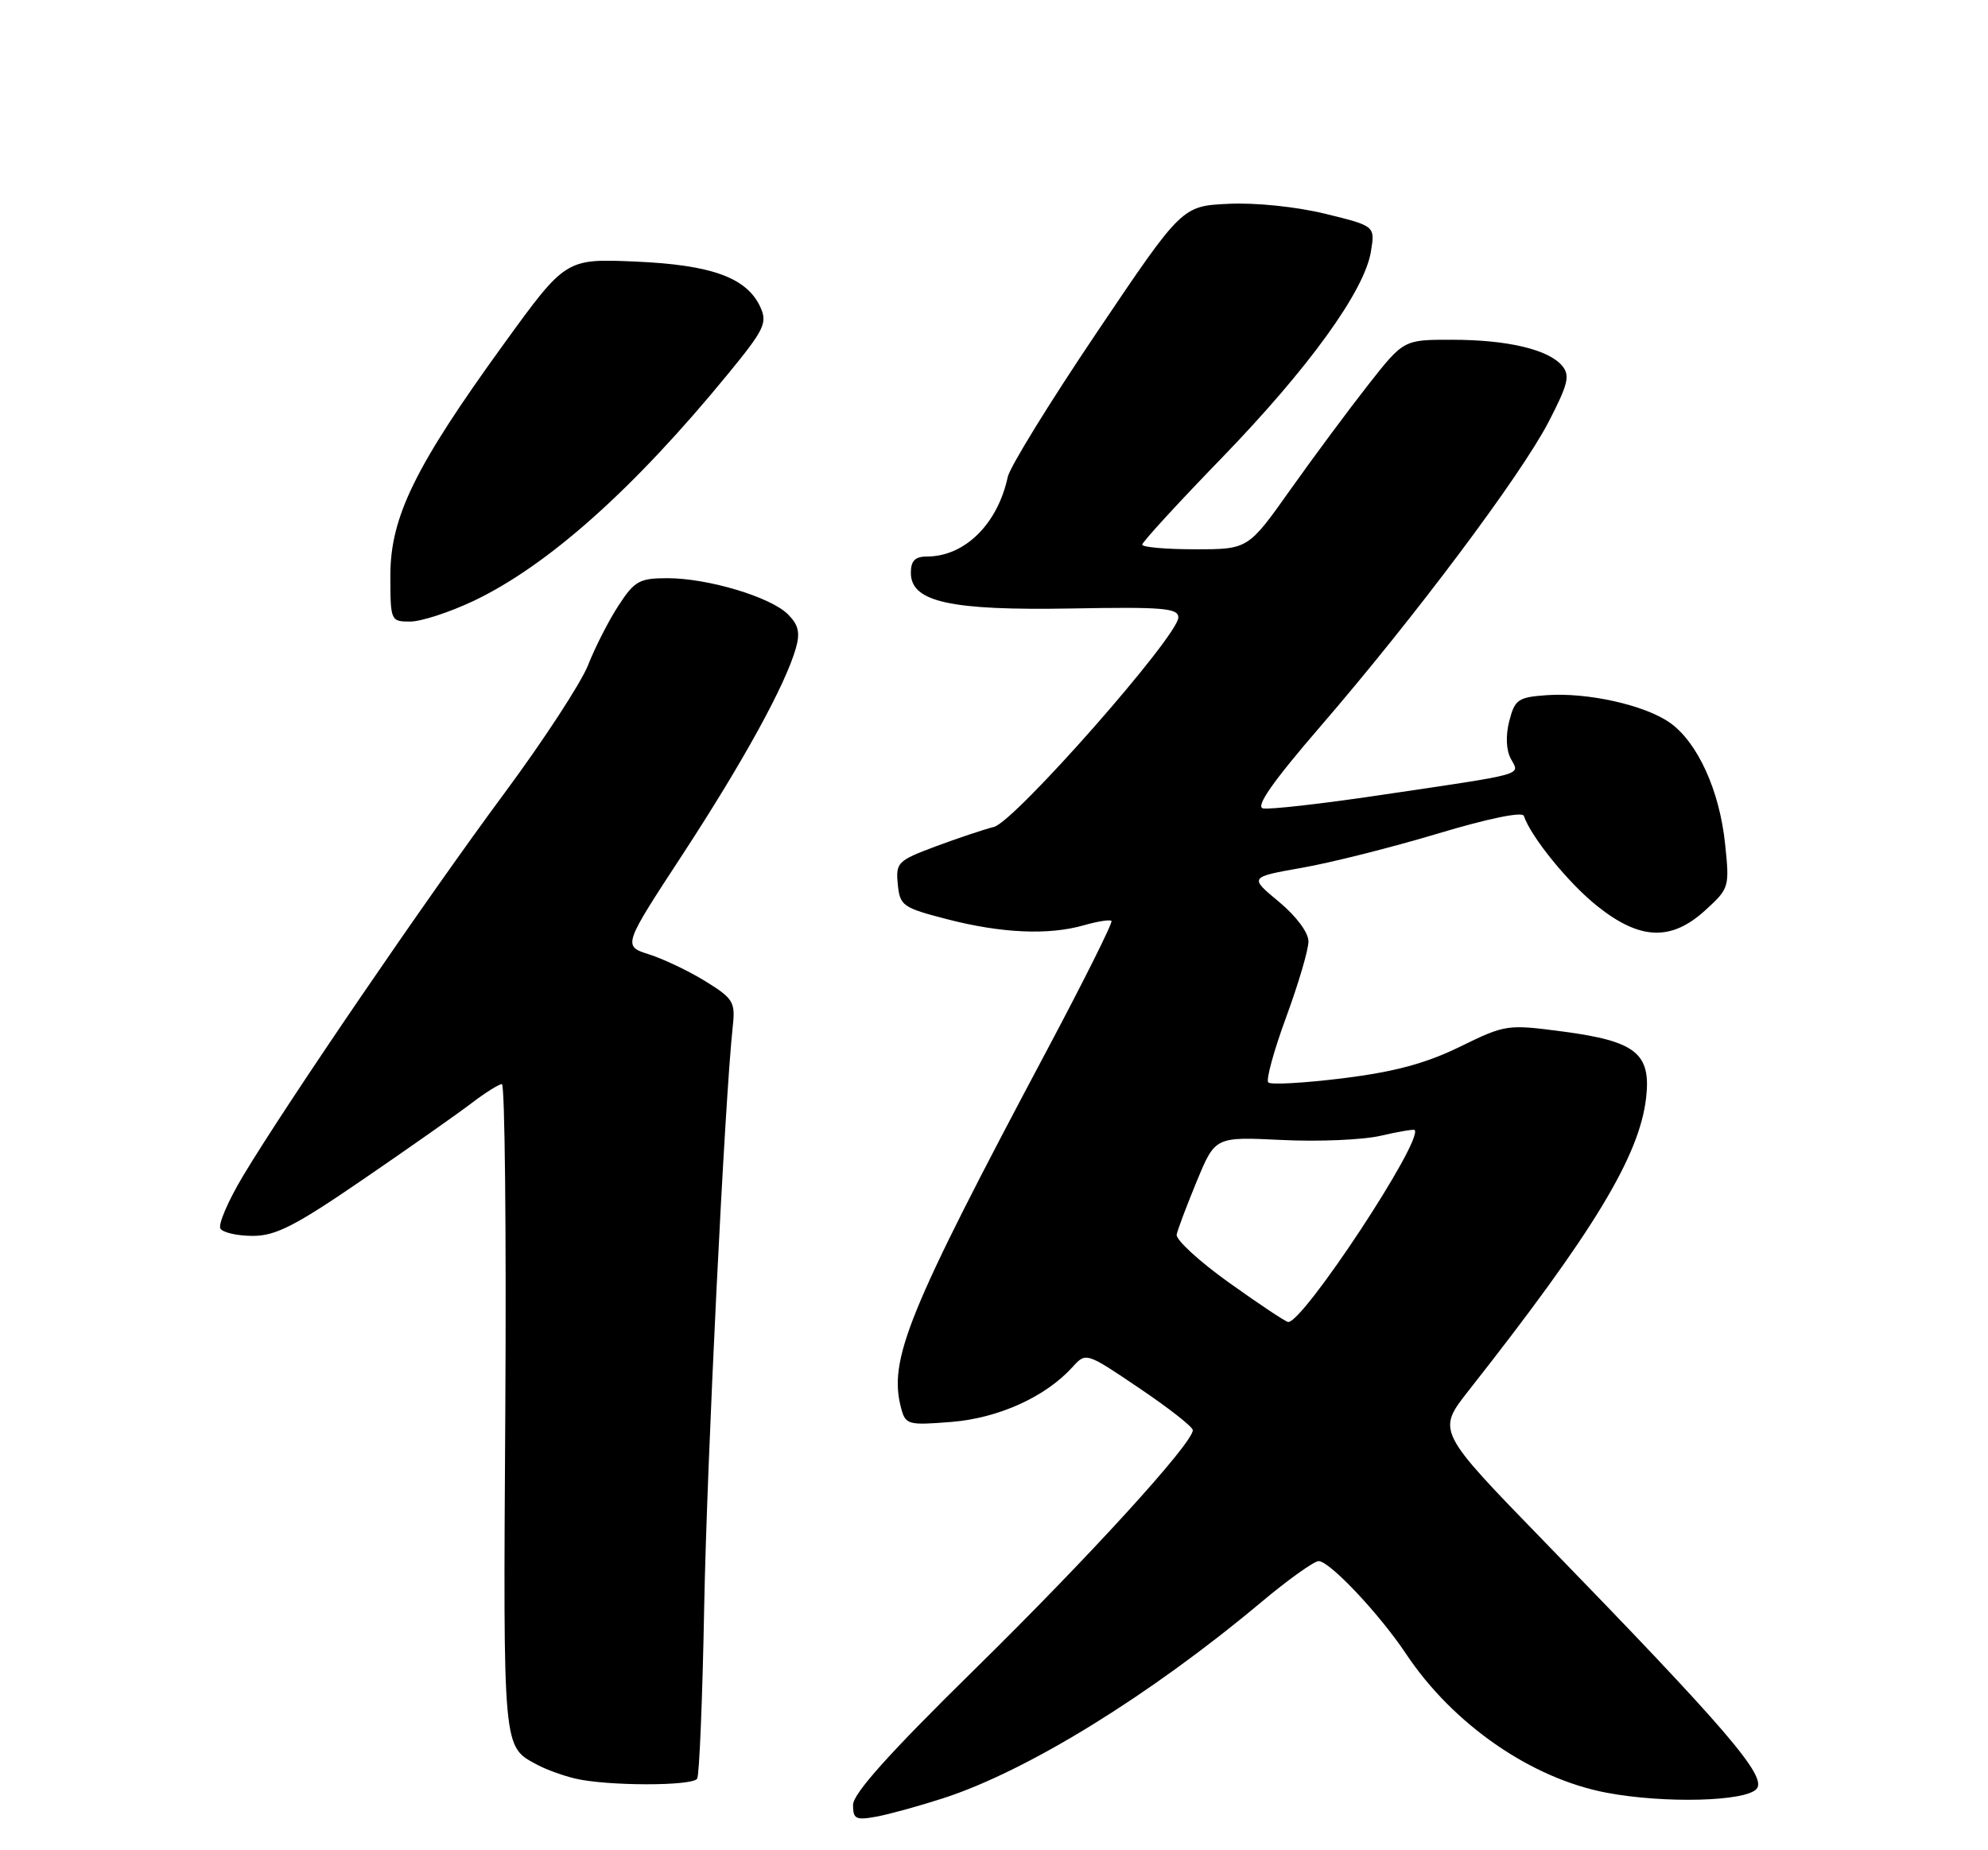<?xml version="1.0" encoding="UTF-8" standalone="no"?>
<!DOCTYPE svg PUBLIC "-//W3C//DTD SVG 1.1//EN" "http://www.w3.org/Graphics/SVG/1.1/DTD/svg11.dtd" >
<svg xmlns="http://www.w3.org/2000/svg" xmlns:xlink="http://www.w3.org/1999/xlink" version="1.1" viewBox="0 0 275 256">
 <g >
 <path fill="currentColor"
d=" M 130.50 248.80 C 142.12 245.03 159.02 234.61 174.37 221.76 C 178.15 218.59 181.77 216.00 182.41 216.00 C 183.93 216.00 190.82 223.31 194.49 228.82 C 200.98 238.57 211.79 246.06 222.21 248.04 C 230.24 249.56 241.53 249.27 243.00 247.50 C 244.44 245.77 238.87 239.28 213.63 213.30 C 198.76 198.00 198.76 198.00 203.13 192.44 C 220.44 170.45 226.80 159.94 227.71 151.87 C 228.40 145.75 226.27 144.06 216.23 142.73 C 208.48 141.71 208.27 141.74 201.93 144.84 C 197.22 147.14 192.91 148.30 185.78 149.19 C 180.44 149.85 175.78 150.12 175.44 149.77 C 175.10 149.43 176.21 145.37 177.91 140.75 C 179.61 136.13 181.00 131.41 181.00 130.26 C 181.00 129.03 179.31 126.76 176.90 124.76 C 172.80 121.36 172.80 121.36 180.15 120.06 C 184.19 119.35 192.66 117.21 198.98 115.31 C 205.81 113.26 210.59 112.27 210.79 112.88 C 211.77 115.80 217.03 122.27 221.00 125.41 C 226.89 130.09 231.20 130.24 235.91 125.93 C 239.21 122.92 239.26 122.75 238.63 116.74 C 237.86 109.37 234.84 102.74 231.03 100.02 C 227.57 97.56 219.60 95.77 213.90 96.19 C 210.00 96.47 209.54 96.79 208.78 99.76 C 208.26 101.78 208.34 103.76 208.99 104.98 C 210.24 107.31 211.44 106.97 190.87 110.02 C 182.82 111.22 175.55 112.04 174.71 111.85 C 173.64 111.61 176.06 108.15 182.66 100.50 C 195.64 85.46 210.37 65.80 214.22 58.37 C 216.92 53.15 217.21 51.96 216.10 50.62 C 214.22 48.36 208.54 47.01 200.84 47.01 C 194.17 47.00 194.17 47.00 189.26 53.25 C 186.56 56.69 181.72 63.21 178.50 67.75 C 172.65 76.00 172.65 76.00 165.32 76.00 C 161.30 76.00 158.00 75.71 158.00 75.36 C 158.00 75.01 162.93 69.63 168.96 63.41 C 181.01 50.97 188.76 40.25 189.64 34.80 C 190.22 31.27 190.22 31.27 183.33 29.58 C 179.35 28.61 173.71 28.02 169.97 28.20 C 163.50 28.50 163.50 28.50 151.72 46.00 C 145.24 55.62 139.69 64.62 139.40 66.00 C 138.00 72.51 133.46 76.99 128.25 77.00 C 126.58 77.00 126.00 77.58 126.00 79.26 C 126.00 83.29 131.44 84.49 148.25 84.19 C 160.84 83.96 163.00 84.14 163.00 85.43 C 163.00 87.98 140.37 113.69 137.50 114.41 C 136.08 114.77 132.44 115.99 129.40 117.12 C 124.17 119.08 123.90 119.35 124.19 122.34 C 124.48 125.33 124.86 125.59 131.00 127.18 C 138.52 129.13 145.07 129.42 149.94 128.02 C 151.83 127.48 153.54 127.21 153.75 127.42 C 153.96 127.63 149.98 135.61 144.91 145.15 C 125.52 181.60 122.86 188.14 124.66 194.87 C 125.27 197.13 125.62 197.22 131.61 196.74 C 138.13 196.22 144.63 193.27 148.36 189.15 C 150.23 187.09 150.23 187.09 157.61 192.08 C 161.68 194.82 165.00 197.43 165.00 197.88 C 165.00 199.69 150.64 215.44 134.80 231.00 C 123.05 242.54 118.00 248.17 118.00 249.73 C 118.00 251.69 118.38 251.88 121.25 251.35 C 123.04 251.02 127.20 249.87 130.50 248.80 Z  M 96.44 246.10 C 96.74 245.61 97.18 234.92 97.41 222.35 C 97.78 202.43 100.25 152.22 101.37 141.93 C 101.73 138.66 101.41 138.14 97.63 135.80 C 95.36 134.39 91.84 132.71 89.82 132.06 C 86.14 130.89 86.14 130.89 94.44 118.20 C 102.83 105.35 108.62 94.82 110.09 89.70 C 110.71 87.54 110.45 86.45 109.00 85.00 C 106.60 82.60 97.93 80.00 92.33 80.00 C 88.46 80.00 87.78 80.38 85.58 83.75 C 84.23 85.81 82.33 89.53 81.36 92.00 C 80.39 94.47 75.18 102.45 69.79 109.73 C 59.12 124.12 39.56 152.78 33.60 162.74 C 31.55 166.17 30.15 169.43 30.49 169.99 C 30.84 170.55 32.85 171.00 34.97 171.00 C 38.15 171.00 40.86 169.61 50.32 163.12 C 56.64 158.79 63.36 154.07 65.25 152.62 C 67.14 151.18 69.02 150.00 69.43 150.00 C 69.83 150.00 70.05 170.22 69.90 194.92 C 69.61 242.78 69.50 241.59 74.42 244.23 C 75.56 244.84 77.85 245.67 79.50 246.07 C 83.88 247.13 95.79 247.15 96.44 246.10 Z  M 65.50 83.15 C 75.80 78.25 87.68 67.65 100.73 51.71 C 105.72 45.62 106.17 44.68 105.19 42.51 C 103.32 38.42 98.48 36.65 87.88 36.19 C 78.25 35.78 78.25 35.78 69.66 47.64 C 57.43 64.53 54.00 71.53 54.00 79.60 C 54.00 85.92 54.04 86.00 56.75 86.00 C 58.26 86.00 62.20 84.71 65.50 83.15 Z  M 170.00 177.46 C 165.88 174.52 162.62 171.52 162.77 170.81 C 162.92 170.09 164.18 166.75 165.57 163.39 C 168.10 157.28 168.10 157.28 177.30 157.73 C 182.36 157.98 188.51 157.72 190.97 157.15 C 193.43 156.58 195.55 156.22 195.68 156.35 C 196.99 157.66 180.17 183.18 178.18 182.91 C 177.80 182.86 174.12 180.41 170.00 177.46 Z "/>
</g>
</svg>